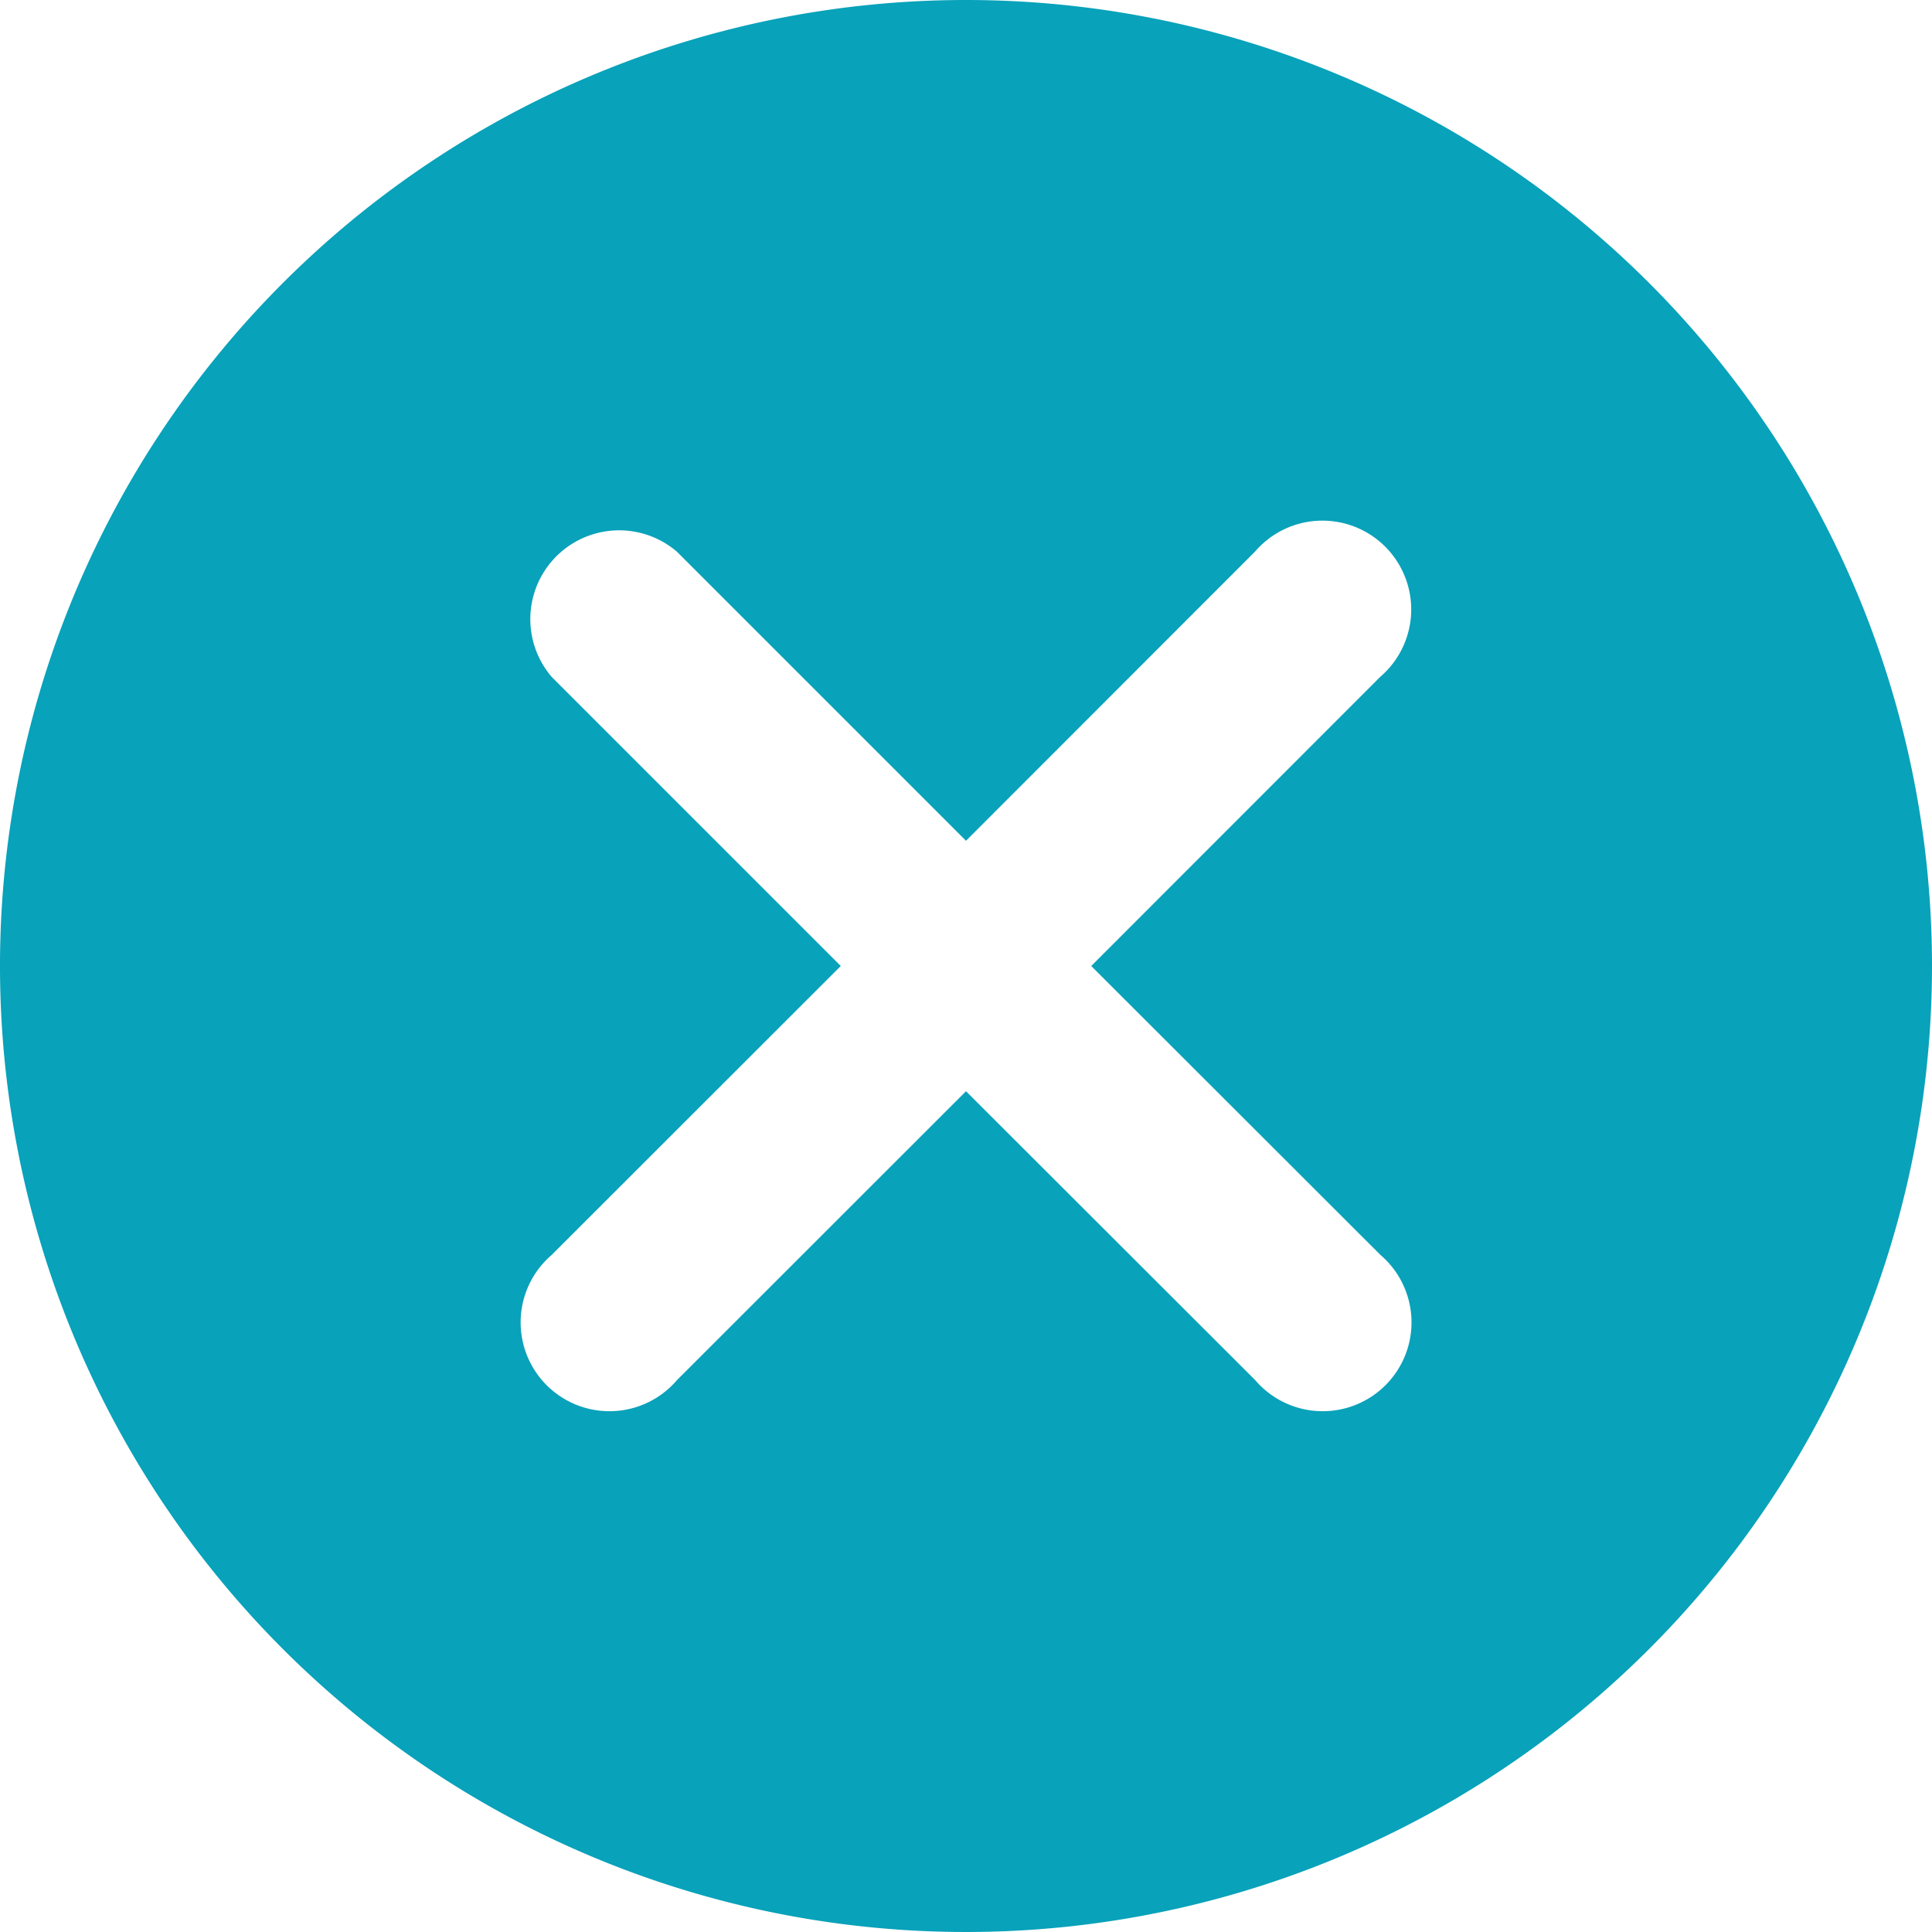 <svg t="1604998039042" class="icon" viewBox="0 0 1024 1024" version="1.1" xmlns="http://www.w3.org/2000/svg" p-id="1761" width="200" height="200"><path d="M512 0a512 512 0 1 0 512 512A512 512 0 0 0 512 0z m219.675 665.145a47.073 47.073 0 1 1-66.373 66.373L512 578.373 358.777 731.518a47.073 47.073 0 1 1-66.373-66.373L445.627 512 292.403 358.777a47.073 47.073 0 0 1 66.373-66.373L512 445.627l153.145-153.223a47.073 47.073 0 1 1 66.373 66.373L578.373 512z m0 0" fill="#08A2BA" p-id="1762"></path></svg>